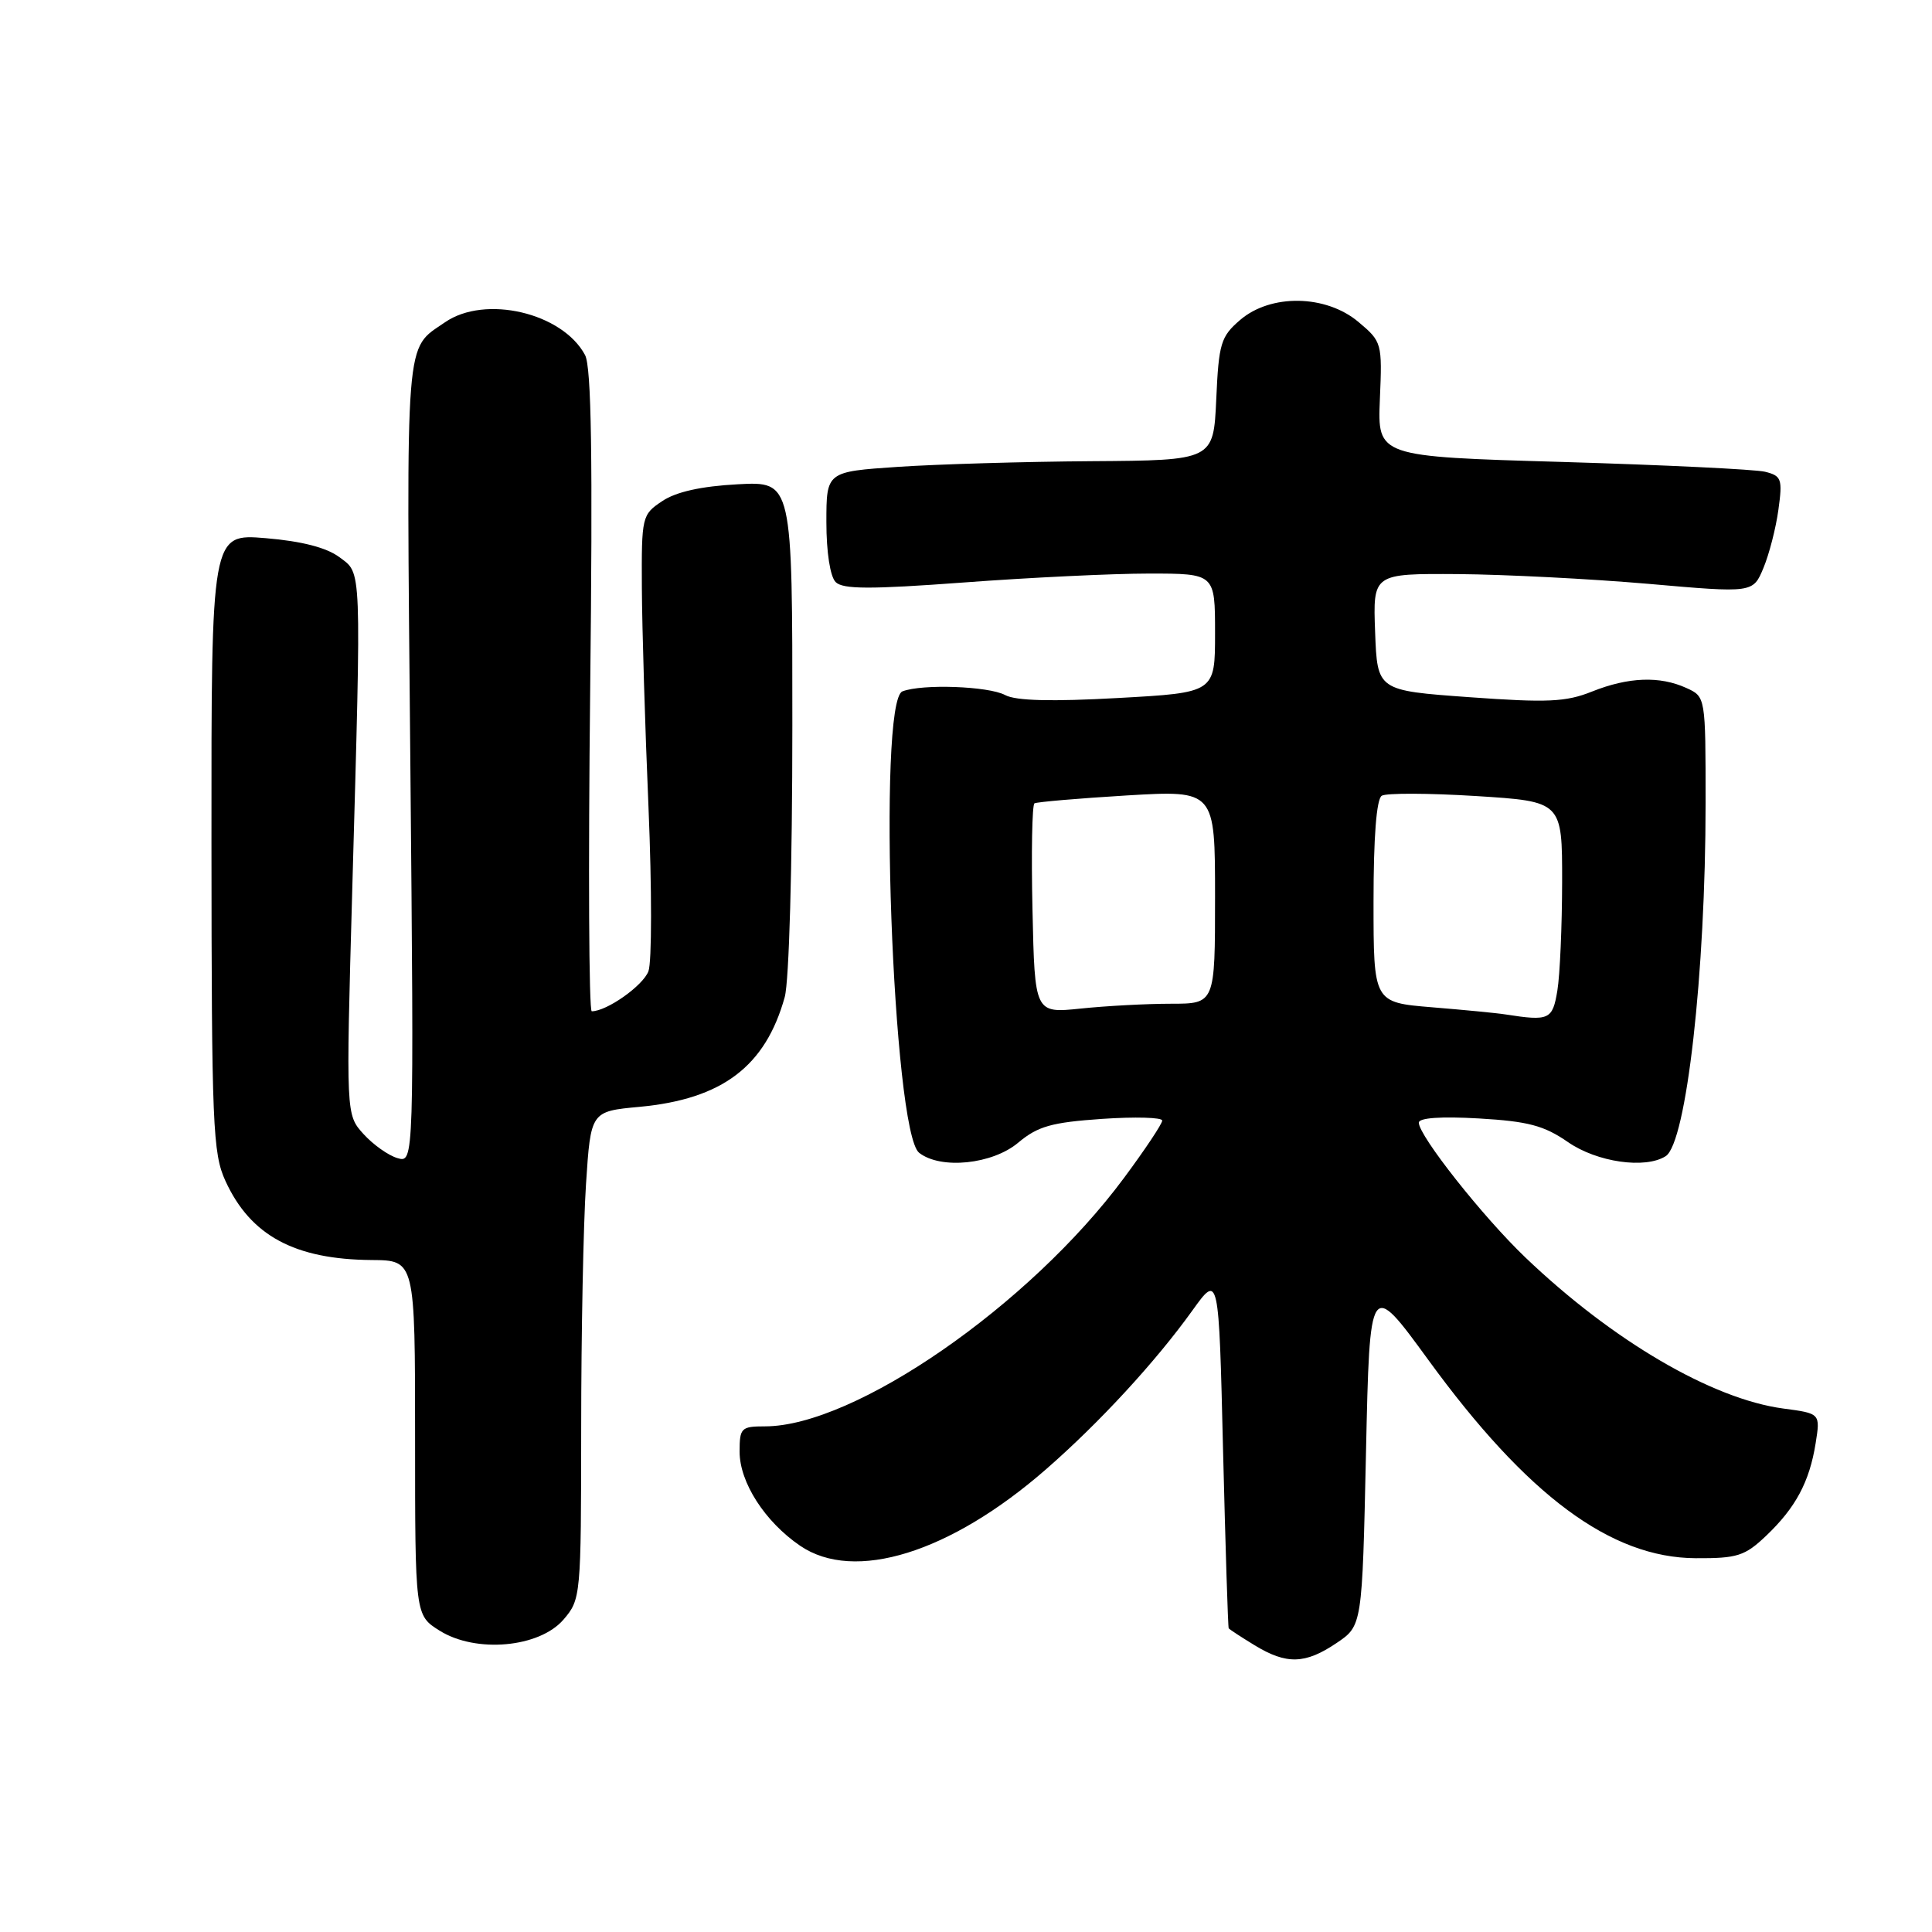 <?xml version="1.0" encoding="UTF-8" standalone="no"?>
<!DOCTYPE svg PUBLIC "-//W3C//DTD SVG 1.1//EN" "http://www.w3.org/Graphics/SVG/1.1/DTD/svg11.dtd" >
<svg xmlns="http://www.w3.org/2000/svg" xmlns:xlink="http://www.w3.org/1999/xlink" version="1.1" viewBox="0 0 256 256">
 <g >
 <path fill="currentColor"
d=" M 177.10 217.71 C 180.50 215.42 180.50 215.42 181.00 192.49 C 181.50 169.55 181.50 169.55 189.27 180.21 C 202.38 198.21 213.44 206.41 224.68 206.47 C 230.20 206.50 231.20 206.18 234.02 203.50 C 237.93 199.78 239.76 196.37 240.58 191.25 C 241.21 187.29 241.21 187.29 236.31 186.64 C 226.86 185.38 213.66 177.65 202.13 166.63 C 196.50 161.25 188.00 150.50 188.00 148.76 C 188.00 148.12 190.92 147.91 195.95 148.20 C 202.49 148.58 204.59 149.14 207.76 151.33 C 211.60 154.00 218.01 154.92 220.71 153.20 C 223.45 151.46 226.00 128.92 226.00 106.41 C 226.00 92.32 226.00 92.32 223.45 91.16 C 219.92 89.55 215.77 89.71 210.96 91.63 C 207.50 93.02 205.06 93.13 194.69 92.38 C 182.50 91.50 182.50 91.50 182.21 83.75 C 181.92 76.00 181.92 76.00 193.21 76.07 C 199.42 76.12 210.75 76.70 218.39 77.36 C 232.28 78.58 232.28 78.58 233.66 75.27 C 234.42 73.45 235.32 69.97 235.65 67.53 C 236.21 63.47 236.06 63.05 233.88 62.51 C 232.57 62.19 220.48 61.61 207.01 61.21 C 182.53 60.50 182.53 60.50 182.84 52.91 C 183.16 45.45 183.11 45.27 180.00 42.66 C 175.69 39.03 168.38 38.91 164.32 42.40 C 161.76 44.60 161.49 45.50 161.16 52.90 C 160.79 61.00 160.79 61.00 144.64 61.11 C 135.76 61.17 124.22 61.51 119.00 61.86 C 109.50 62.50 109.50 62.50 109.50 69.20 C 109.50 73.16 110.00 76.40 110.73 77.13 C 111.69 78.09 115.32 78.10 127.73 77.18 C 136.40 76.53 147.44 76.00 152.25 76.00 C 161.00 76.00 161.00 76.00 161.00 83.89 C 161.00 91.78 161.00 91.78 148.13 92.49 C 139.35 92.98 134.60 92.86 133.19 92.10 C 130.99 90.92 122.20 90.60 119.58 91.61 C 116.22 92.90 118.29 150.00 121.79 152.75 C 124.64 154.99 131.51 154.29 134.93 151.40 C 137.51 149.24 139.33 148.72 146.01 148.26 C 150.40 147.96 154.00 148.06 154.00 148.48 C 154.00 148.91 151.72 152.33 148.93 156.09 C 136.43 172.96 113.24 189.00 101.37 189.00 C 98.21 189.00 98.00 189.21 98.00 192.35 C 98.00 196.43 101.35 201.63 106.02 204.82 C 113.20 209.72 125.90 205.77 138.59 194.70 C 145.68 188.52 153.14 180.42 158.01 173.63 C 161.50 168.77 161.50 168.77 162.06 192.13 C 162.38 204.99 162.71 215.62 162.81 215.76 C 162.92 215.91 164.46 216.92 166.25 218.01 C 170.47 220.58 172.94 220.52 177.10 217.71 Z  M 74.67 214.60 C 76.96 211.93 77.00 211.52 77.01 189.19 C 77.01 176.71 77.30 162.17 77.65 156.88 C 78.28 147.26 78.28 147.26 84.76 146.66 C 95.70 145.64 101.43 141.30 103.98 132.12 C 104.56 130.04 104.99 114.73 104.99 96.14 C 105.00 63.78 105.00 63.78 97.75 64.17 C 92.91 64.43 89.58 65.17 87.75 66.40 C 85.06 68.19 85.00 68.44 85.05 77.87 C 85.08 83.16 85.47 96.28 85.93 107.00 C 86.38 117.72 86.38 127.49 85.92 128.70 C 85.19 130.62 80.40 134.00 78.41 134.00 C 78.03 134.00 77.94 114.92 78.20 91.60 C 78.55 60.57 78.37 48.63 77.52 47.04 C 74.52 41.44 64.28 39.04 58.97 42.70 C 53.61 46.40 53.84 43.56 54.37 100.80 C 54.86 154.09 54.86 154.09 52.68 153.46 C 51.48 153.12 49.45 151.68 48.17 150.27 C 45.84 147.70 45.84 147.70 46.67 118.10 C 47.90 74.29 47.96 76.08 44.96 73.82 C 43.27 72.56 39.99 71.71 35.21 71.31 C 28.00 70.71 28.00 70.71 28.02 111.60 C 28.04 149.14 28.19 152.83 29.88 156.50 C 33.20 163.73 39.04 166.88 49.25 166.96 C 55.00 167.00 55.00 167.00 55.00 190.51 C 55.00 214.03 55.00 214.03 58.25 216.07 C 63.05 219.08 71.46 218.33 74.67 214.60 Z  M 199.50 134.42 C 198.40 134.24 194.01 133.82 189.75 133.47 C 182.00 132.83 182.00 132.83 182.00 119.47 C 182.00 110.92 182.39 105.88 183.09 105.44 C 183.69 105.07 189.31 105.09 195.59 105.48 C 207.00 106.20 207.00 106.20 206.99 116.85 C 206.98 122.71 206.70 129.19 206.36 131.25 C 205.72 135.12 205.29 135.32 199.50 134.42 Z  M 136.81 120.54 C 136.64 112.98 136.76 106.65 137.07 106.45 C 137.39 106.26 142.90 105.79 149.32 105.40 C 161.00 104.71 161.00 104.71 161.00 118.85 C 161.00 133.00 161.00 133.00 155.15 133.00 C 151.93 133.00 146.55 133.29 143.20 133.64 C 137.11 134.27 137.11 134.27 136.81 120.54 Z "/>
</g>
</svg>